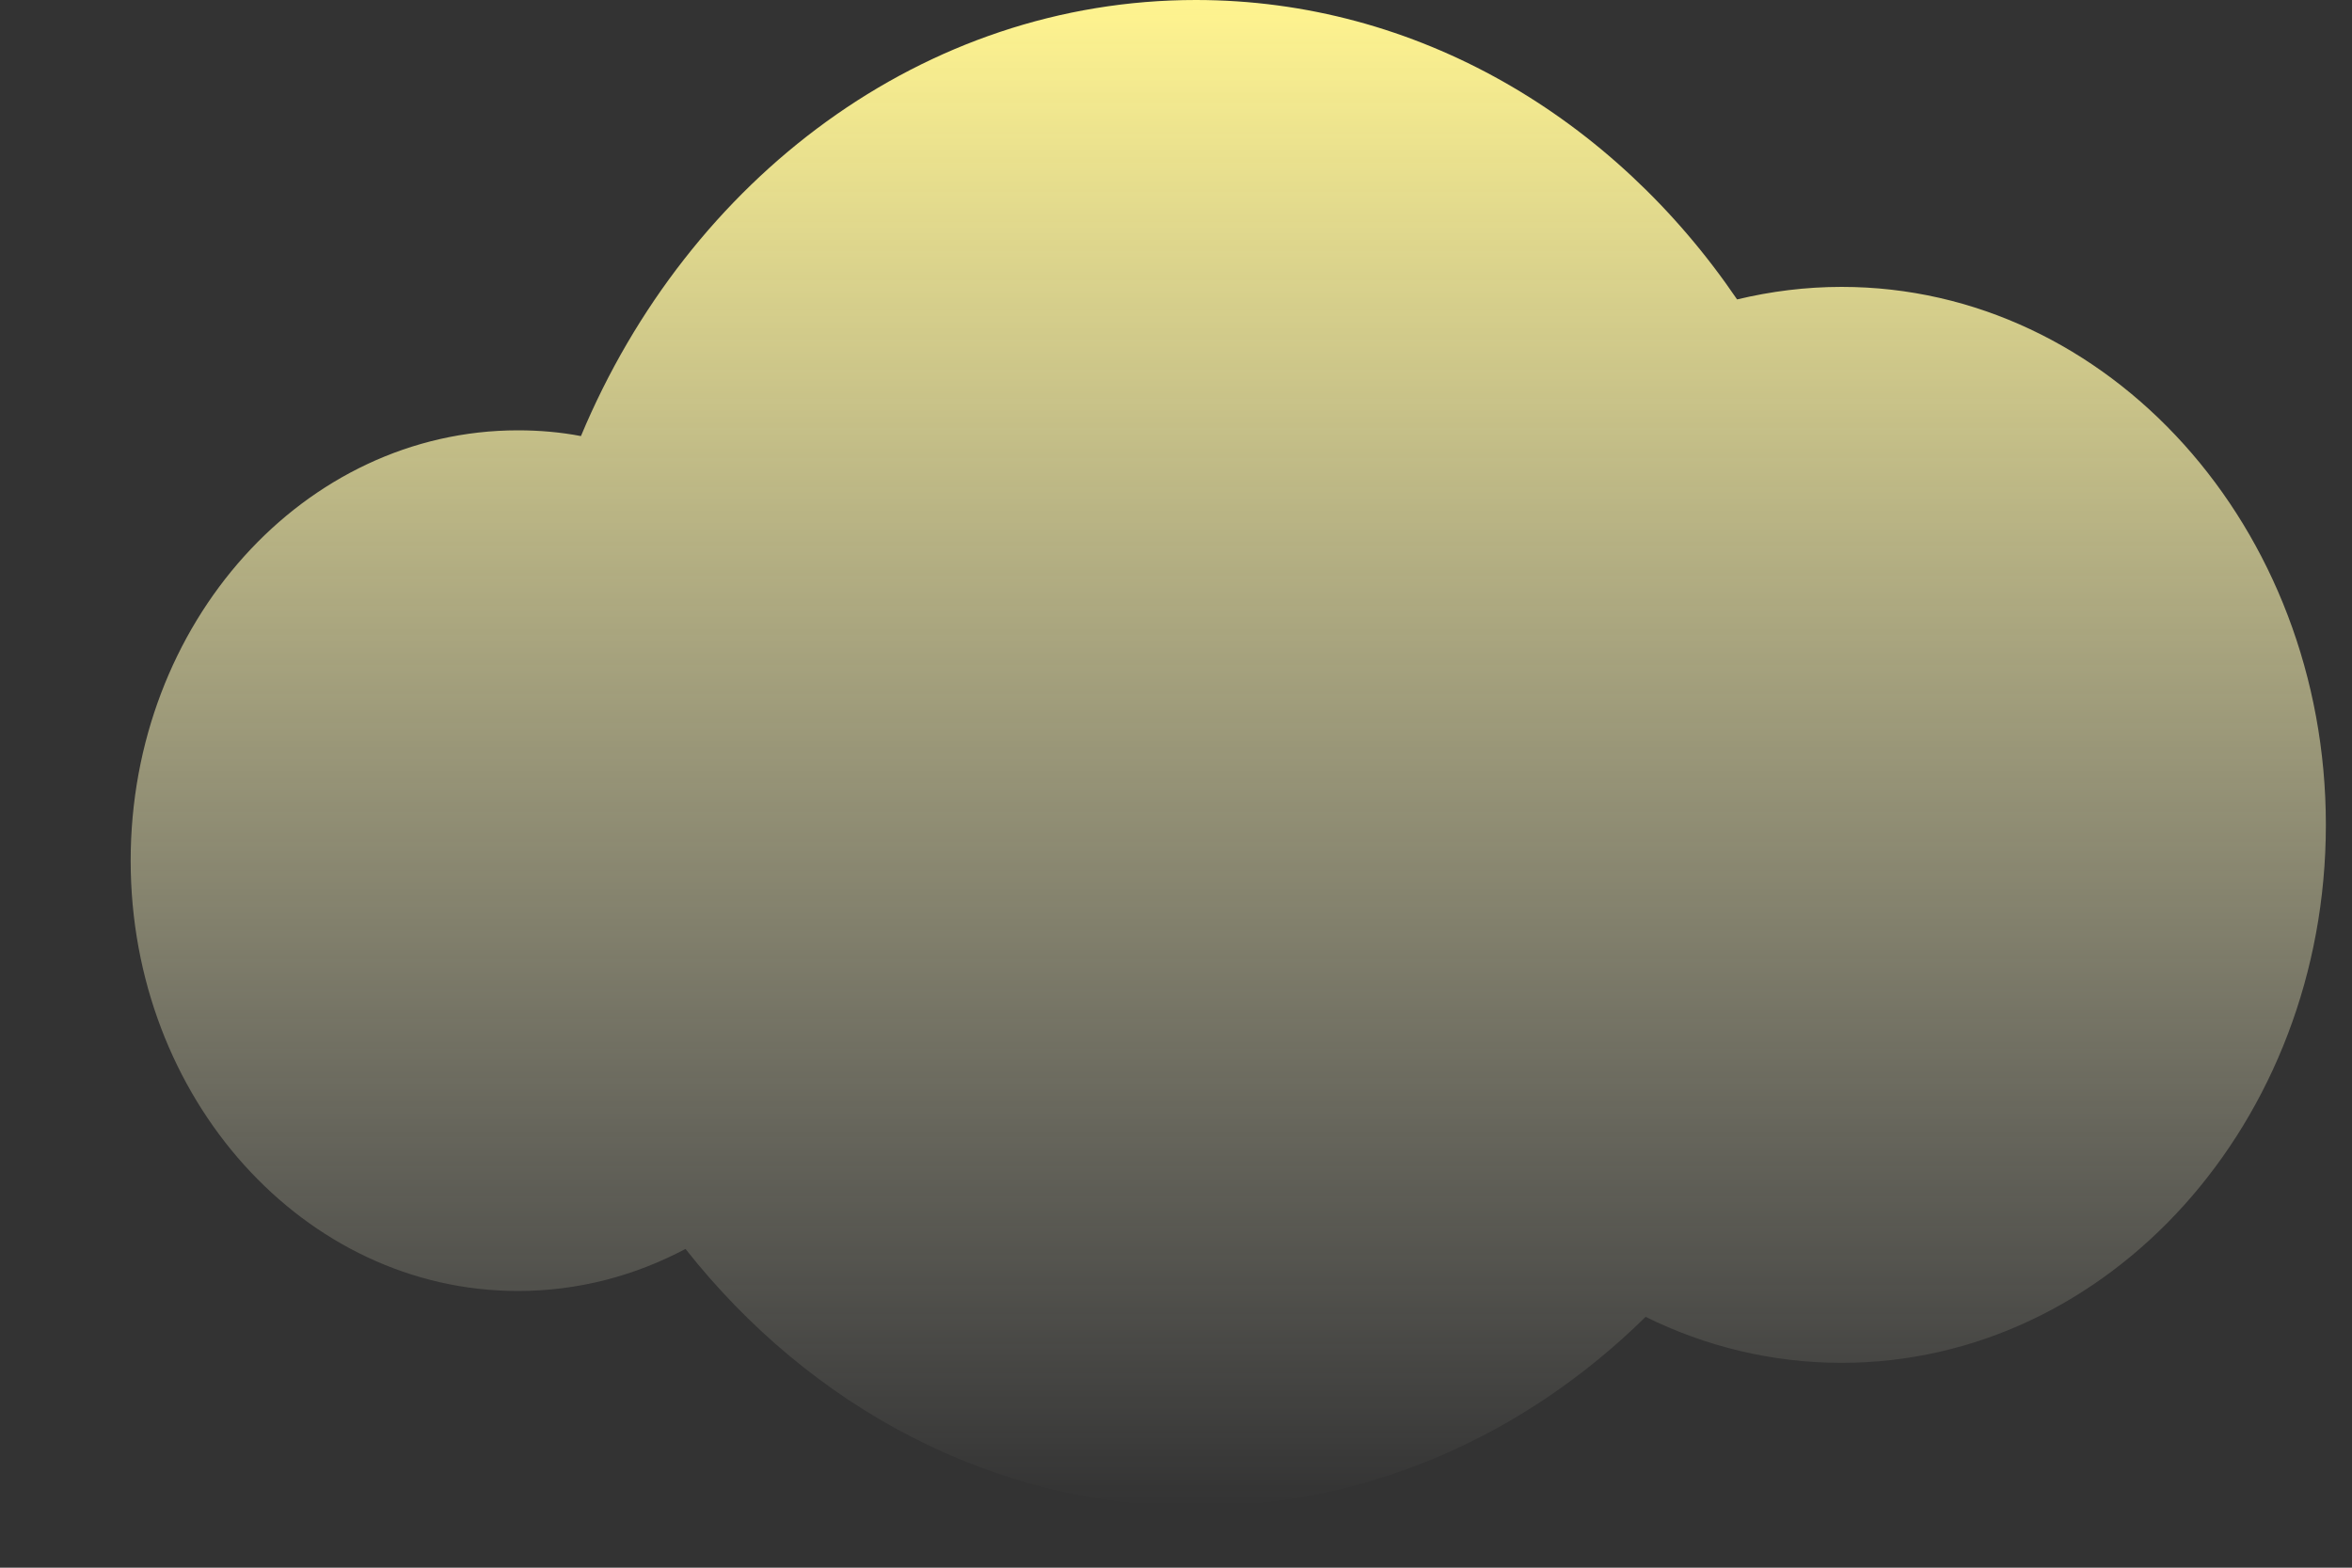 <svg xmlns="http://www.w3.org/2000/svg" width="9" height="6" viewBox="0 0 9 6" fill="none">
  <rect x="0" y="0" width="9" height="6" fill="#333333" stroke="none"/>
  <path fill-rule="evenodd" clip-rule="evenodd" d="M6.297 5.04C5.839 5.491 5.236 5.765 4.576 5.765C3.798 5.765 3.099 5.383 2.623 4.78C2.429 4.883 2.212 4.941 1.982 4.941C1.164 4.941 0.5 4.204 0.5 3.294C0.5 2.384 1.164 1.647 1.982 1.647C2.064 1.647 2.145 1.654 2.223 1.669C2.635 0.683 3.534 0 4.576 0C5.422 0 6.174 0.45 6.647 1.146C6.776 1.115 6.91 1.098 7.047 1.098C8.07 1.098 8.9 2.02 8.9 3.157C8.9 4.294 8.07 5.216 7.047 5.216C6.78 5.216 6.526 5.153 6.297 5.04Z" fill="url(#paint0_linear_7556_12)"/>
  <defs>
    <linearGradient id="paint0_linear_7556_12" x1="4.7" y1="0" x2="4.7" y2="5.765" gradientUnits="userSpaceOnUse">
      <stop stop-color="#FFF48F"/>
      <stop offset="1" stop-color="#FFFEEA" stop-opacity="0"/>
    </linearGradient>
  </defs>
</svg>